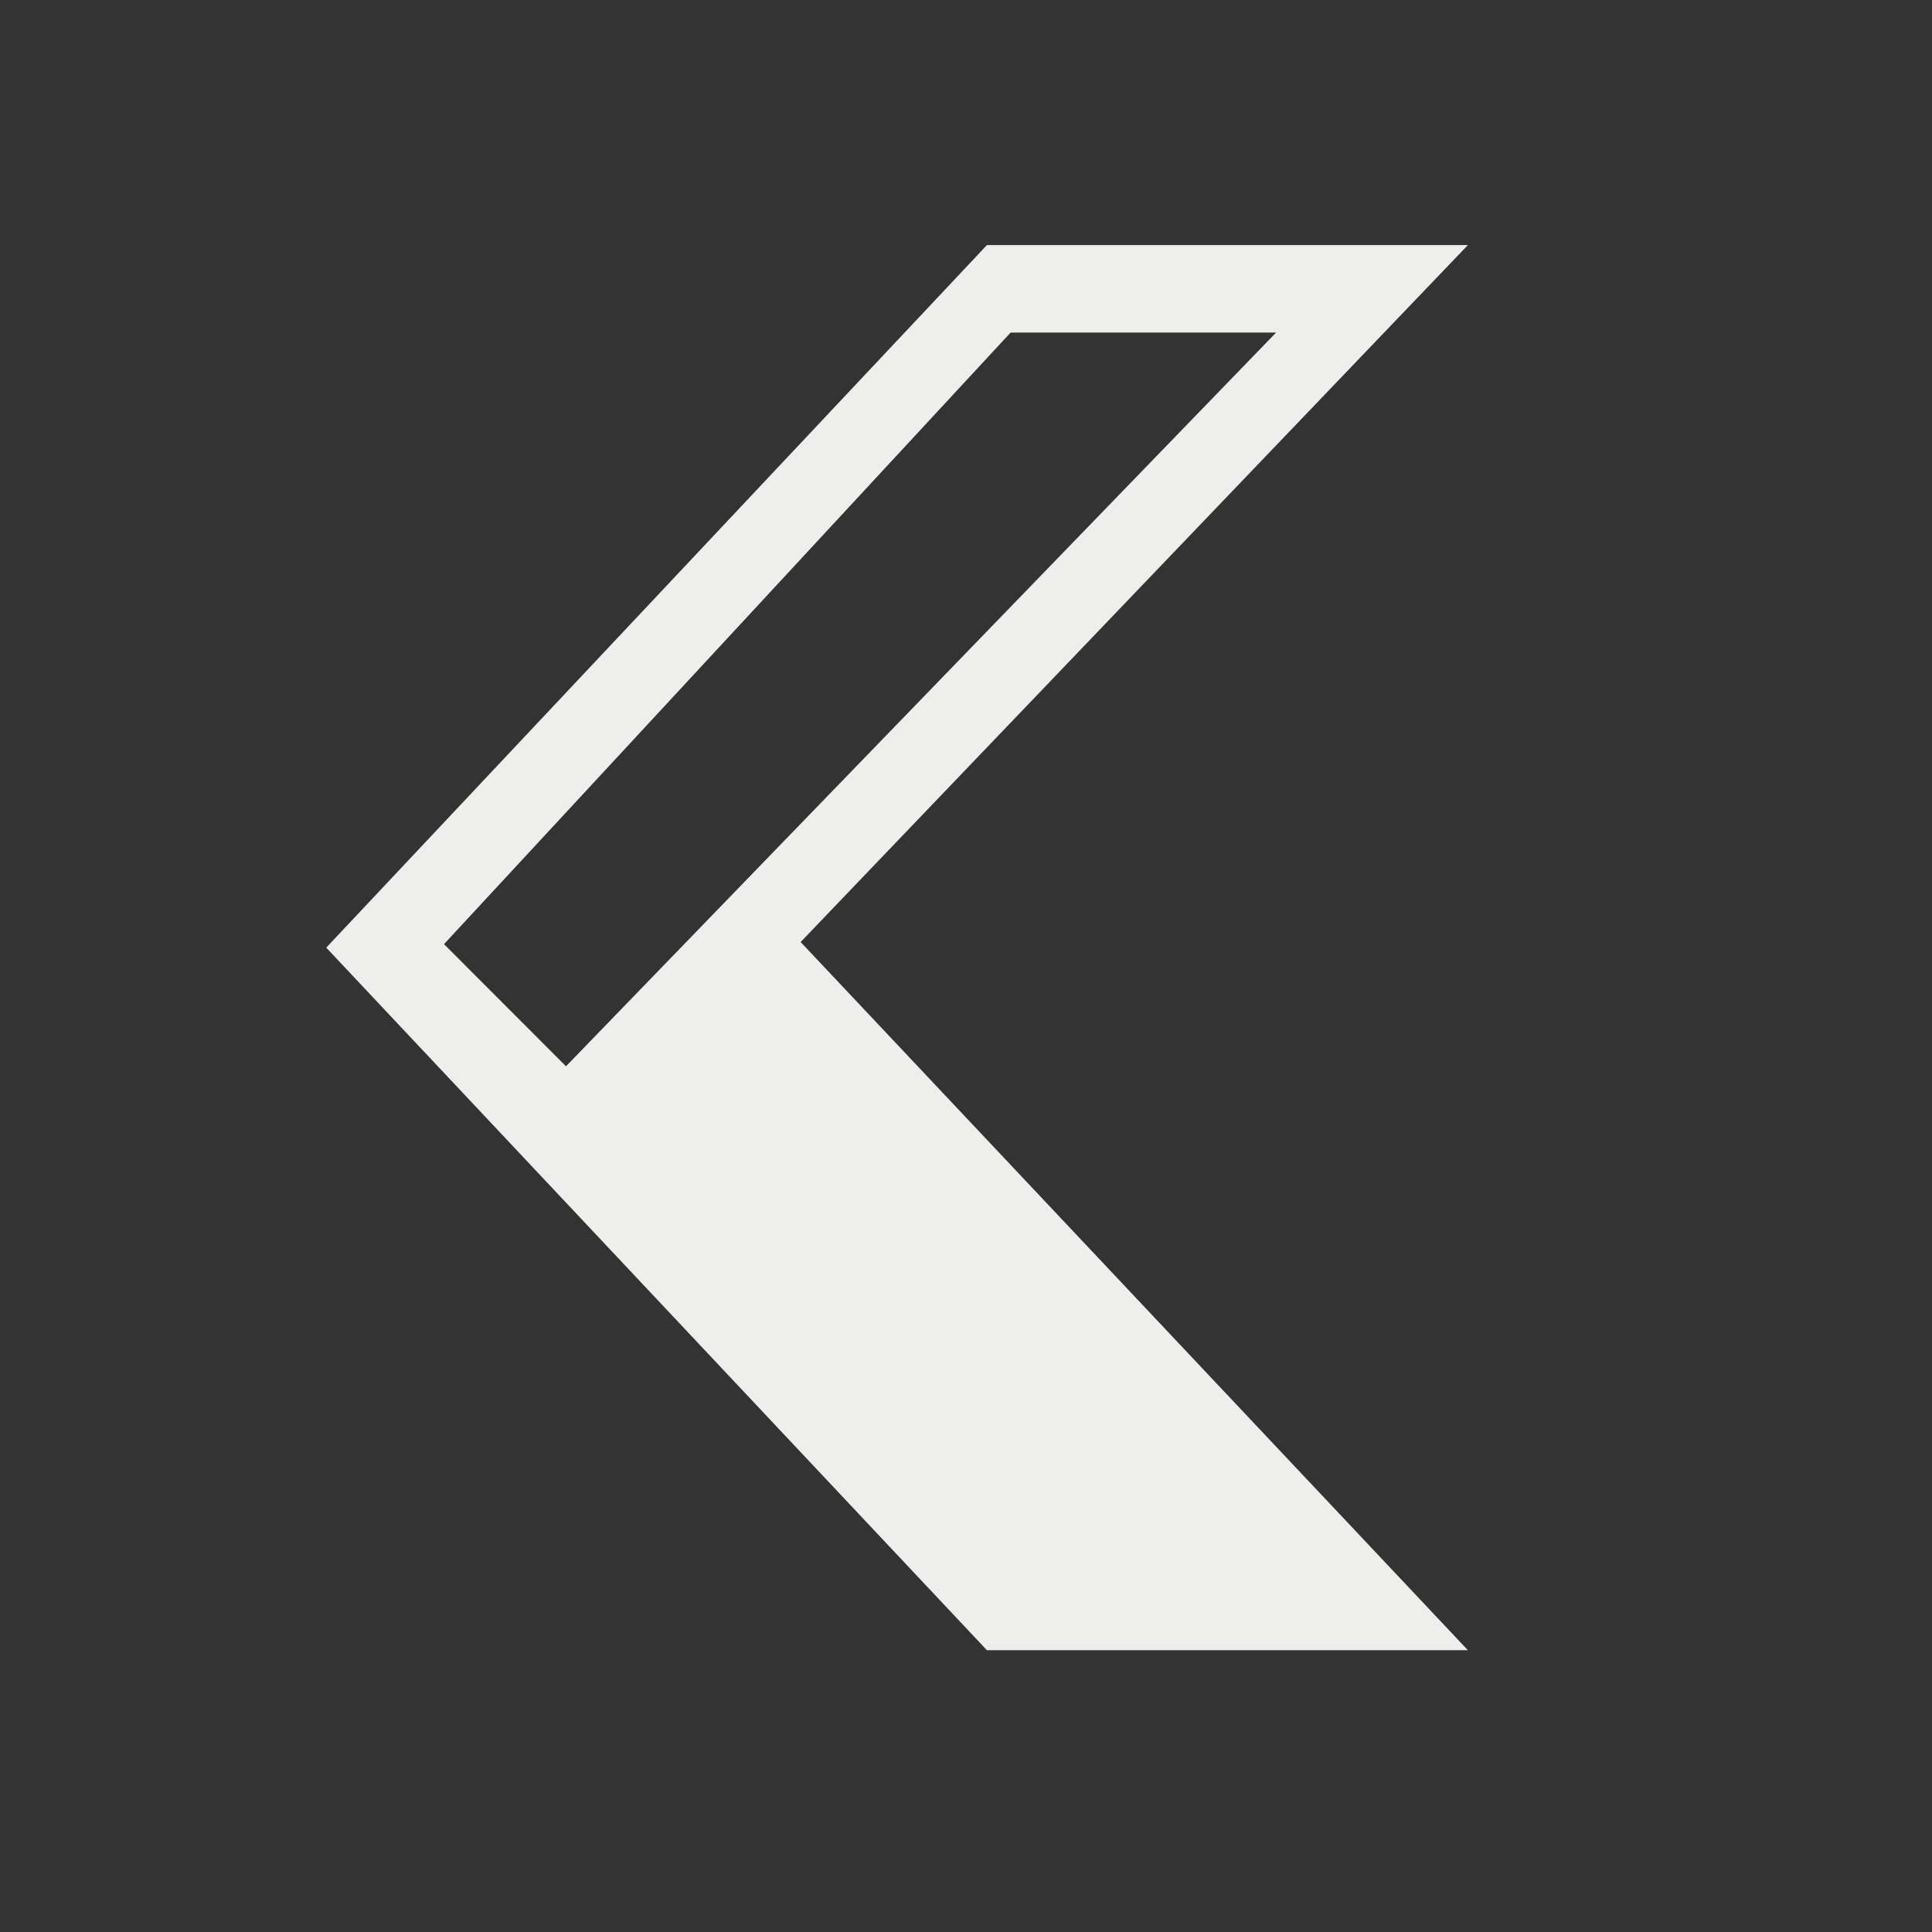<svg xmlns="http://www.w3.org/2000/svg" viewBox="0 0 22 22">
  <rect x="0" y="0" width="22" height="22" fill="#333333" stroke="none"/>
  <defs id="defs3051">
    <style type="text/css" id="current-color-scheme">
      .ColorScheme-Text {
        color:#eeeeec;
      }
    </style>
  </defs>
  <path
     d="m 11.238,2.791 -7.523,8 7.523,8 5.477,0 -7.598,-8.064 7.598,-7.936 z m 0.27,0.996 3.023,0 -8.086,8.355 -1.389,-1.391 z"
     style="fill:currentColor;fill-opacity:1;stroke:none;"
     class="ColorScheme-Text" />
</svg>
